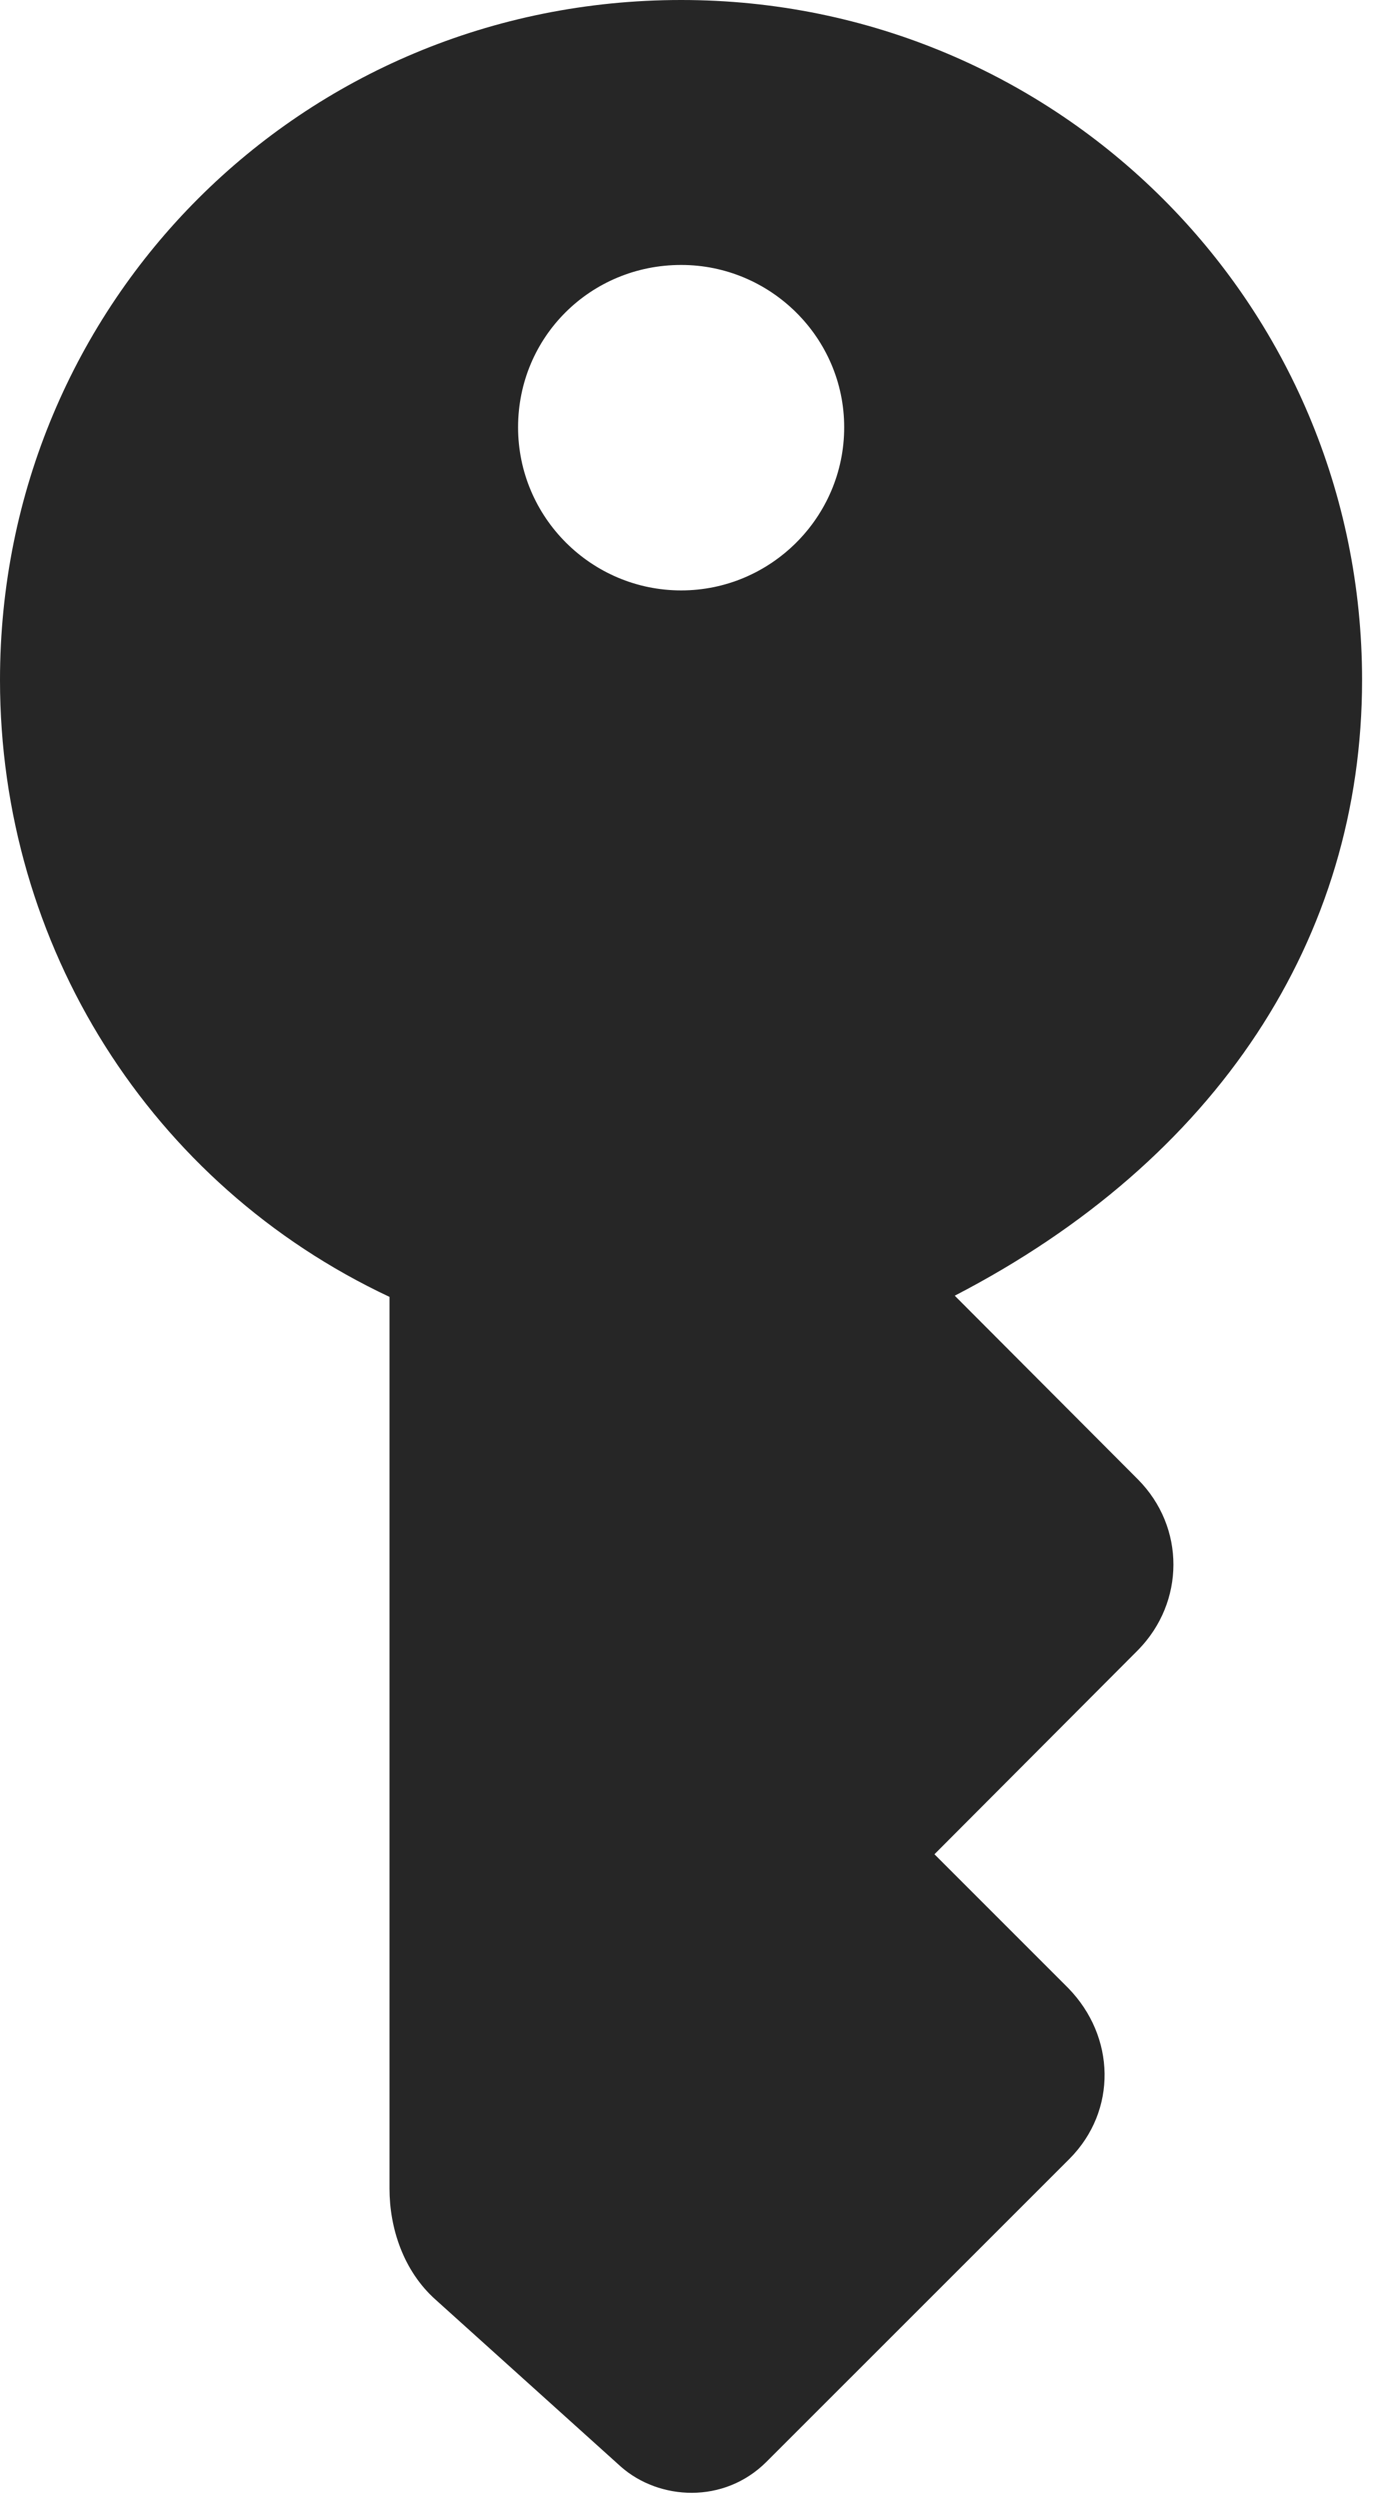 <?xml version="1.0" encoding="UTF-8"?>
<!--Generator: Apple Native CoreSVG 326-->
<!DOCTYPE svg PUBLIC "-//W3C//DTD SVG 1.1//EN" "http://www.w3.org/Graphics/SVG/1.1/DTD/svg11.dtd">
<svg version="1.1" xmlns="http://www.w3.org/2000/svg" xmlns:xlink="http://www.w3.org/1999/xlink"
       viewBox="0 0 14.048 25.119">
       <g>
              <rect height="25.119" opacity="0" width="14.048" x="0" y="0" />
              <path d="M6.845 0C3.032 0 0 3.04 0 6.832C0 9.5 1.51 11.901 3.914 13.03L3.914 21.99C3.914 22.384 4.052 22.815 4.377 23.105L6.239 24.783C6.622 25.121 7.275 25.162 7.703 24.733L10.747 21.69C11.228 21.206 11.211 20.461 10.732 19.972L9.39 18.63L11.437 16.577C11.906 16.098 11.914 15.345 11.433 14.862L9.594 13.018C12.231 11.653 13.687 9.426 13.687 6.832C13.687 3.052 10.635 0 6.845 0ZM6.845 5.932C5.944 5.932 5.206 5.199 5.206 4.293C5.206 3.385 5.934 2.662 6.845 2.662C7.743 2.662 8.483 3.392 8.483 4.293C8.483 5.199 7.743 5.932 6.845 5.932Z"
                     fill="currentColor" fill-opacity="0.85" />
       </g>
</svg>
